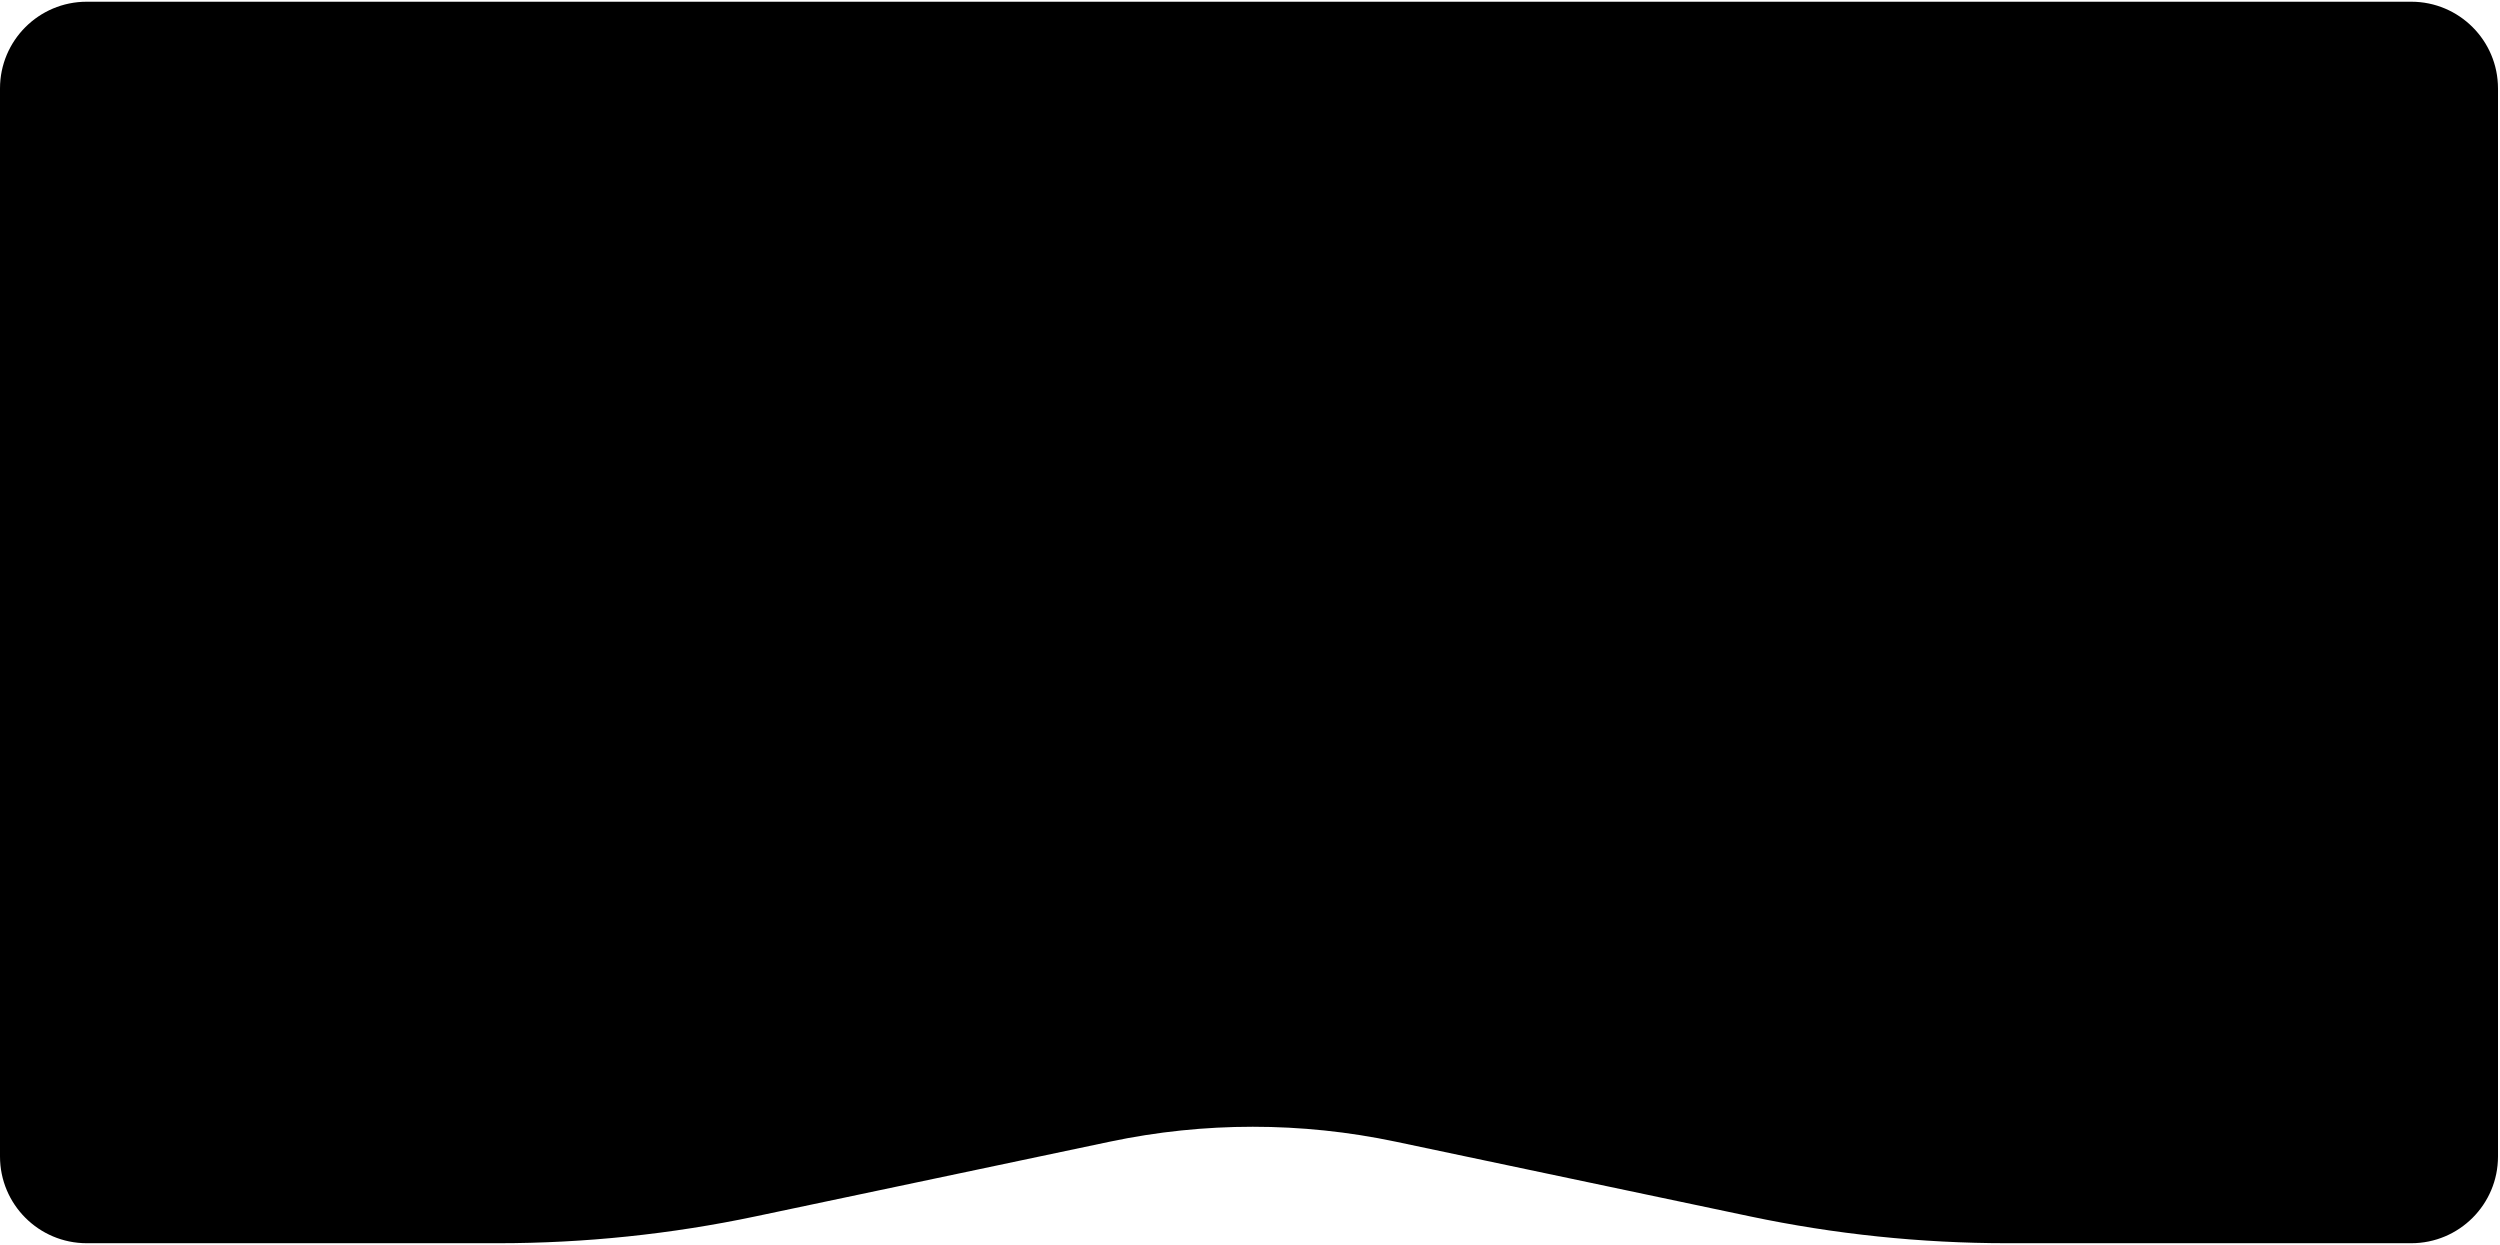 <svg viewBox="0 0 1201 598" preserveAspectRatio="none" xmlns="http://www.w3.org/2000/svg" >
  <path d="M0 42.5C0 19.49 18.65 0.83 41.67 0.83H601.83H1158.37C1181.38 0.83 1200.04 19.49 1200.04 42.5V555.57C1200.04 578.59 1181.38 597.24 1158.37 597.24H964.40C922.80 597.24 881.32 592.92 840.62 584.33L670.43 548.45C625.19 538.91 578.46 538.91 533.22 548.45L363.04 584.33C322.34 592.92 280.85 597.24 239.25 597.24H41.67C18.65 597.24 0 578.59 0 555.57V42.5Z" fill="black"/>
</svg>

